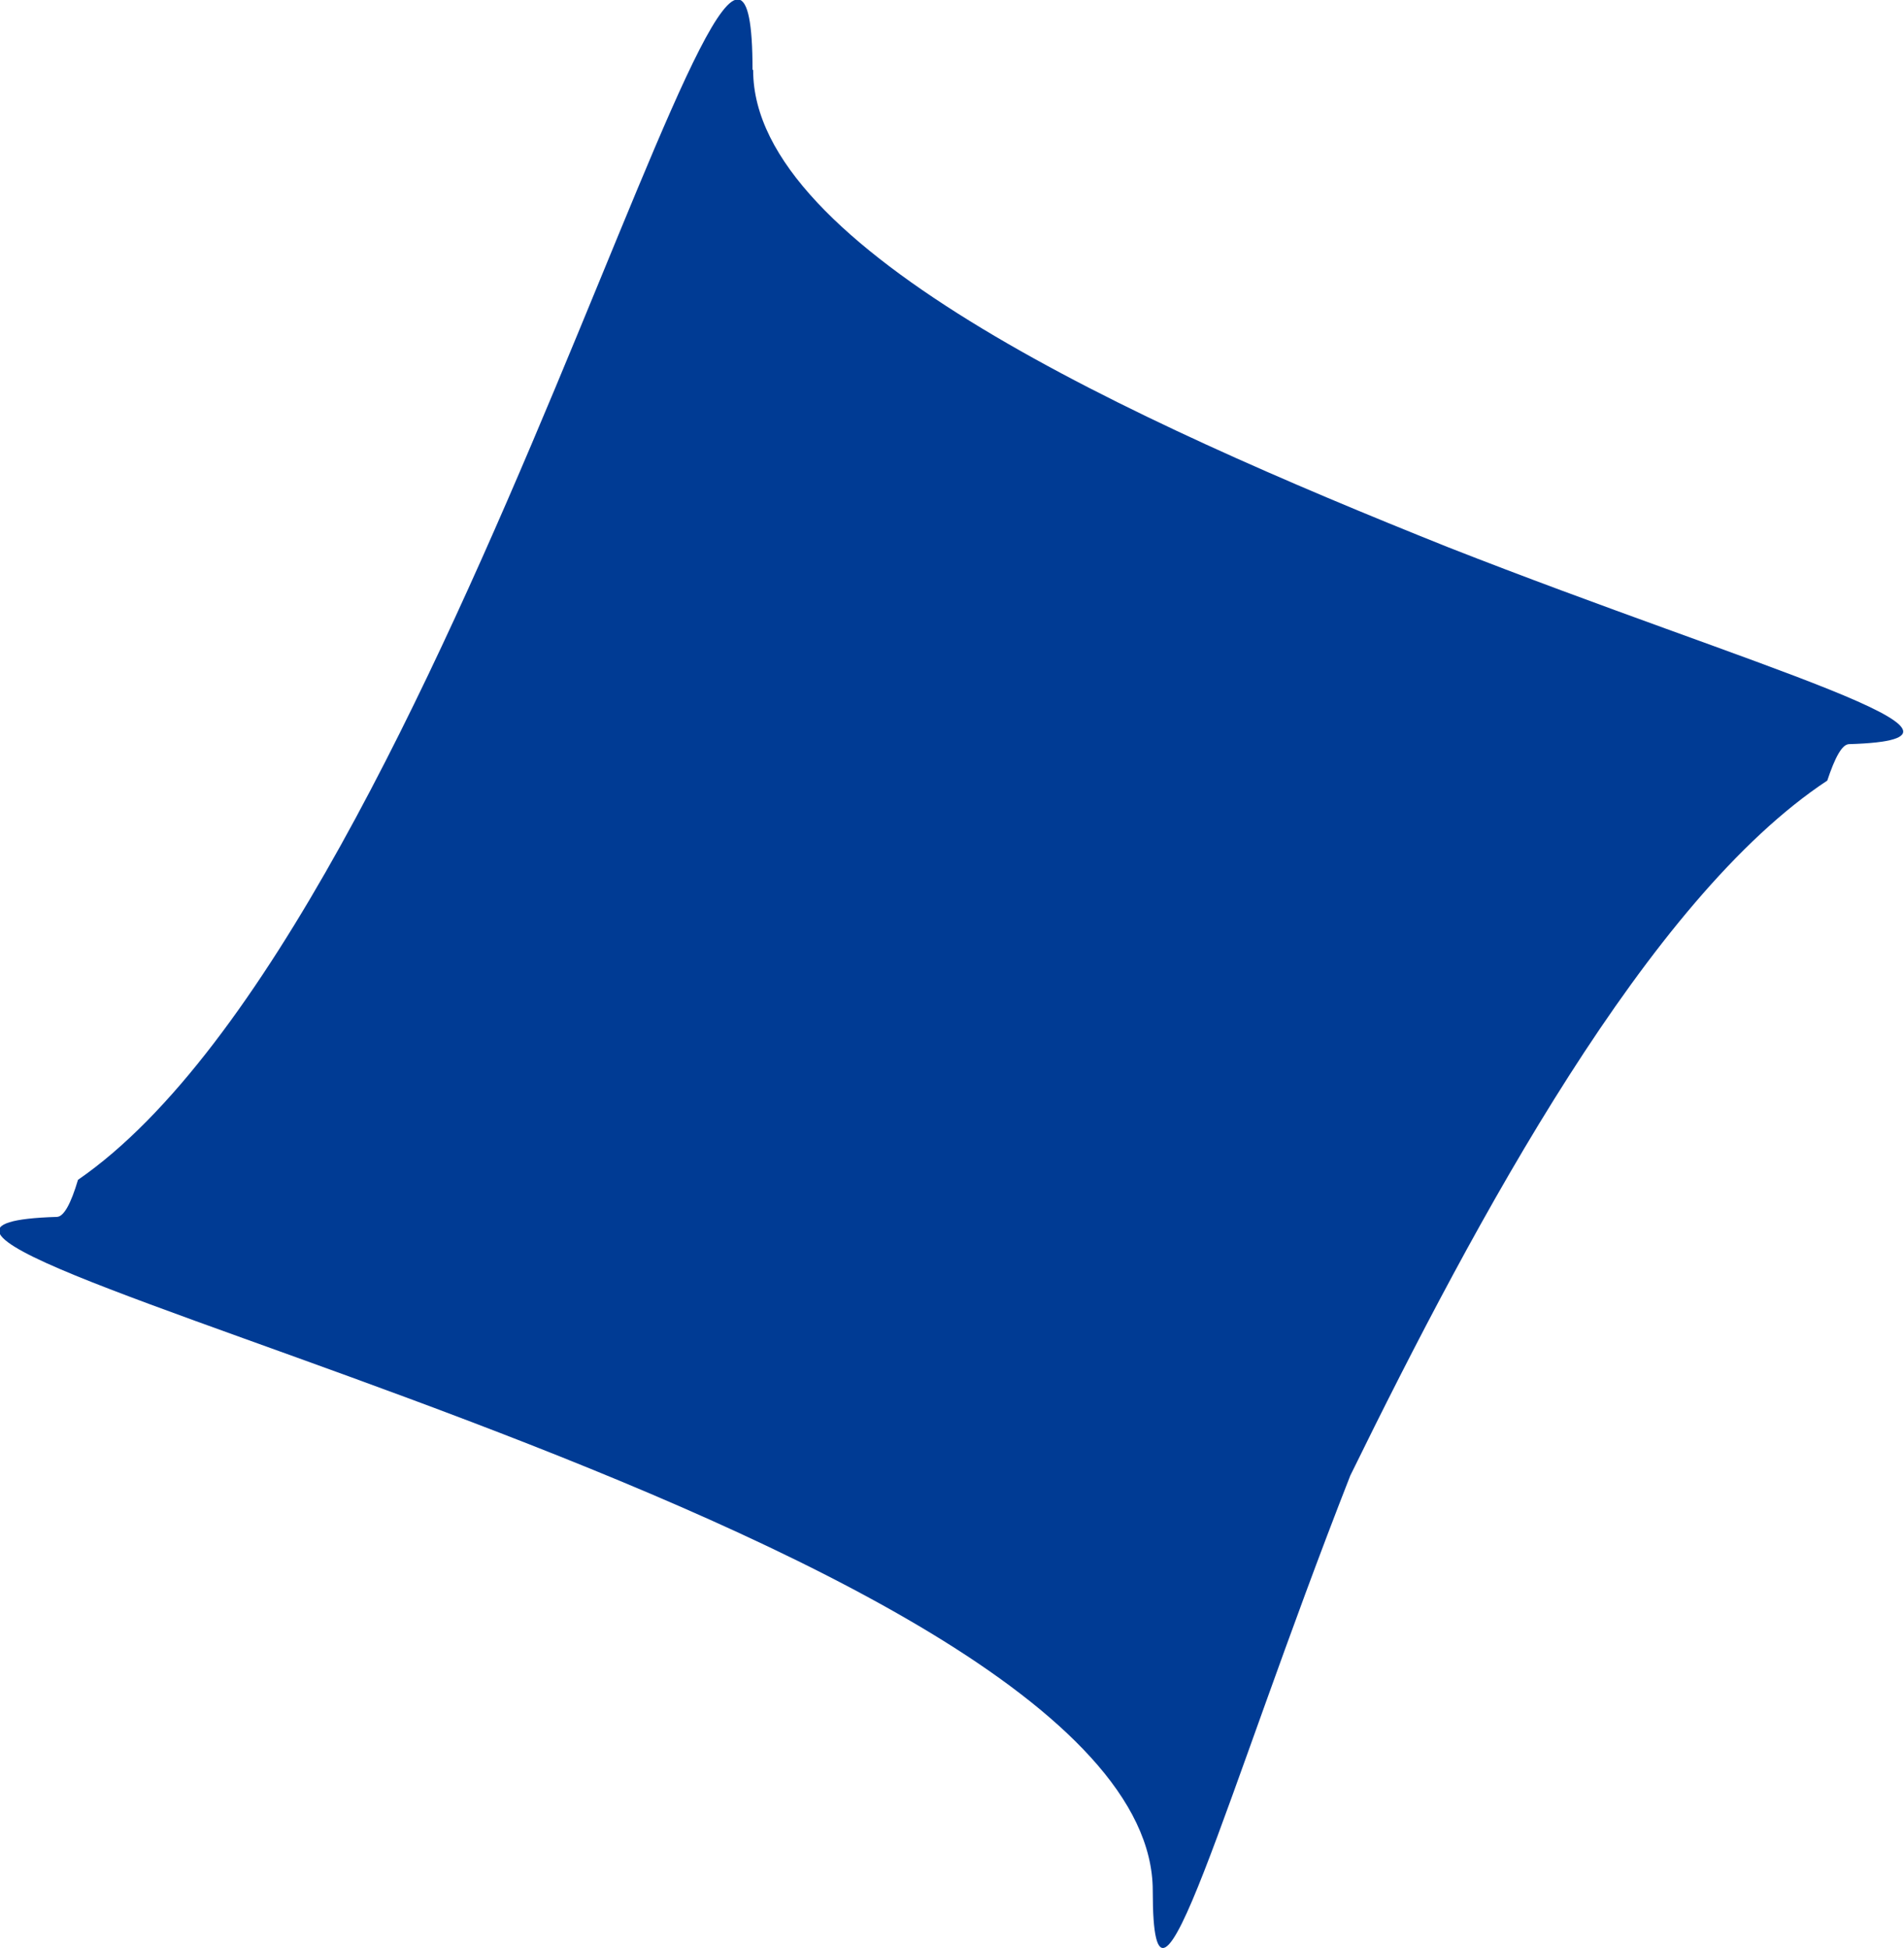 <?xml version="1.0" encoding="UTF-8" standalone="no"?>
<svg
   xmlns:dc="http://purl.org/dc/elements/1.1/"
   xmlns:cc="http://creativecommons.org/ns#"
   xmlns:rdf="http://www.w3.org/1999/02/22-rdf-syntax-ns#"
   xmlns:svg="http://www.w3.org/2000/svg"
   xmlns="http://www.w3.org/2000/svg"
   xmlns:sodipodi="http://sodipodi.sourceforge.net/DTD/sodipodi-0.dtd"
   xmlns:inkscape="http://www.inkscape.org/namespaces/inkscape"
   width="2.978mm"
   height="3.047mm"
   viewBox="0 0 2.978 3.047"
   version="1.1"
   id="svg8"
   sodipodi:docname="long-line.svg"
   inkscape:version="1.0.2 (e86c870879, 2021-01-15)">
  <defs
     id="defs2" />
  <sodipodi:namedview
     id="base"
     pagecolor="#ffffff"
     bordercolor="#666666"
     borderopacity="1.0"
     inkscape:pageopacity="0.0"
     inkscape:pageshadow="2"
     inkscape:zoom="6.0208926"
     inkscape:cx="19.513607"
     inkscape:cy="62.04018"
     inkscape:document-units="mm"
     inkscape:current-layer="layer1"
     inkscape:document-rotation="0"
     showgrid="false"
     inkscape:window-width="1920"
     inkscape:window-height="1043"
     inkscape:window-x="0"
     inkscape:window-y="0"
     inkscape:window-maximized="1"
     fit-margin-top="5"
     fit-margin-left="5"
     fit-margin-right="5"
     fit-margin-bottom="5" />
  <g
     inkscape:label="Layer 1"
     inkscape:groupmode="layer"
     id="layer1"
     transform="translate(-65.524,-63.104)">
    <g
       id="g1964"
       style="stroke:none"
       transform="translate(37.203,1.952)">
      <path
         style="opacity:1;fill:#003b94;fill-opacity:1;stroke:none;stroke-width:1.058px;stroke-linejoin:round;stroke-miterlimit:10;stroke-opacity:1"
         d="m 29.499,61.262 c 0,0.28 0.592,0.548 1.087,0.746 0.484,0.19 0.895,0.3 0.627,0.308 -0.011,3e-4 -0.022,0.021 -0.034,0.057 -0.28,0.185 -0.548,0.683 -0.746,1.087 -0.198,0.505 -0.309,0.93 -0.309,0.65 v -5e-4 c 2e-4,-0.571 -2.281,-1.037 -1.714,-1.054 0.011,-4e-4 0.022,-0.021 0.033,-0.058 0.583,-0.402 1.055,-2.32 1.055,-1.737 z"
         id="path1844" />
    </g>
  </g>
</svg>

